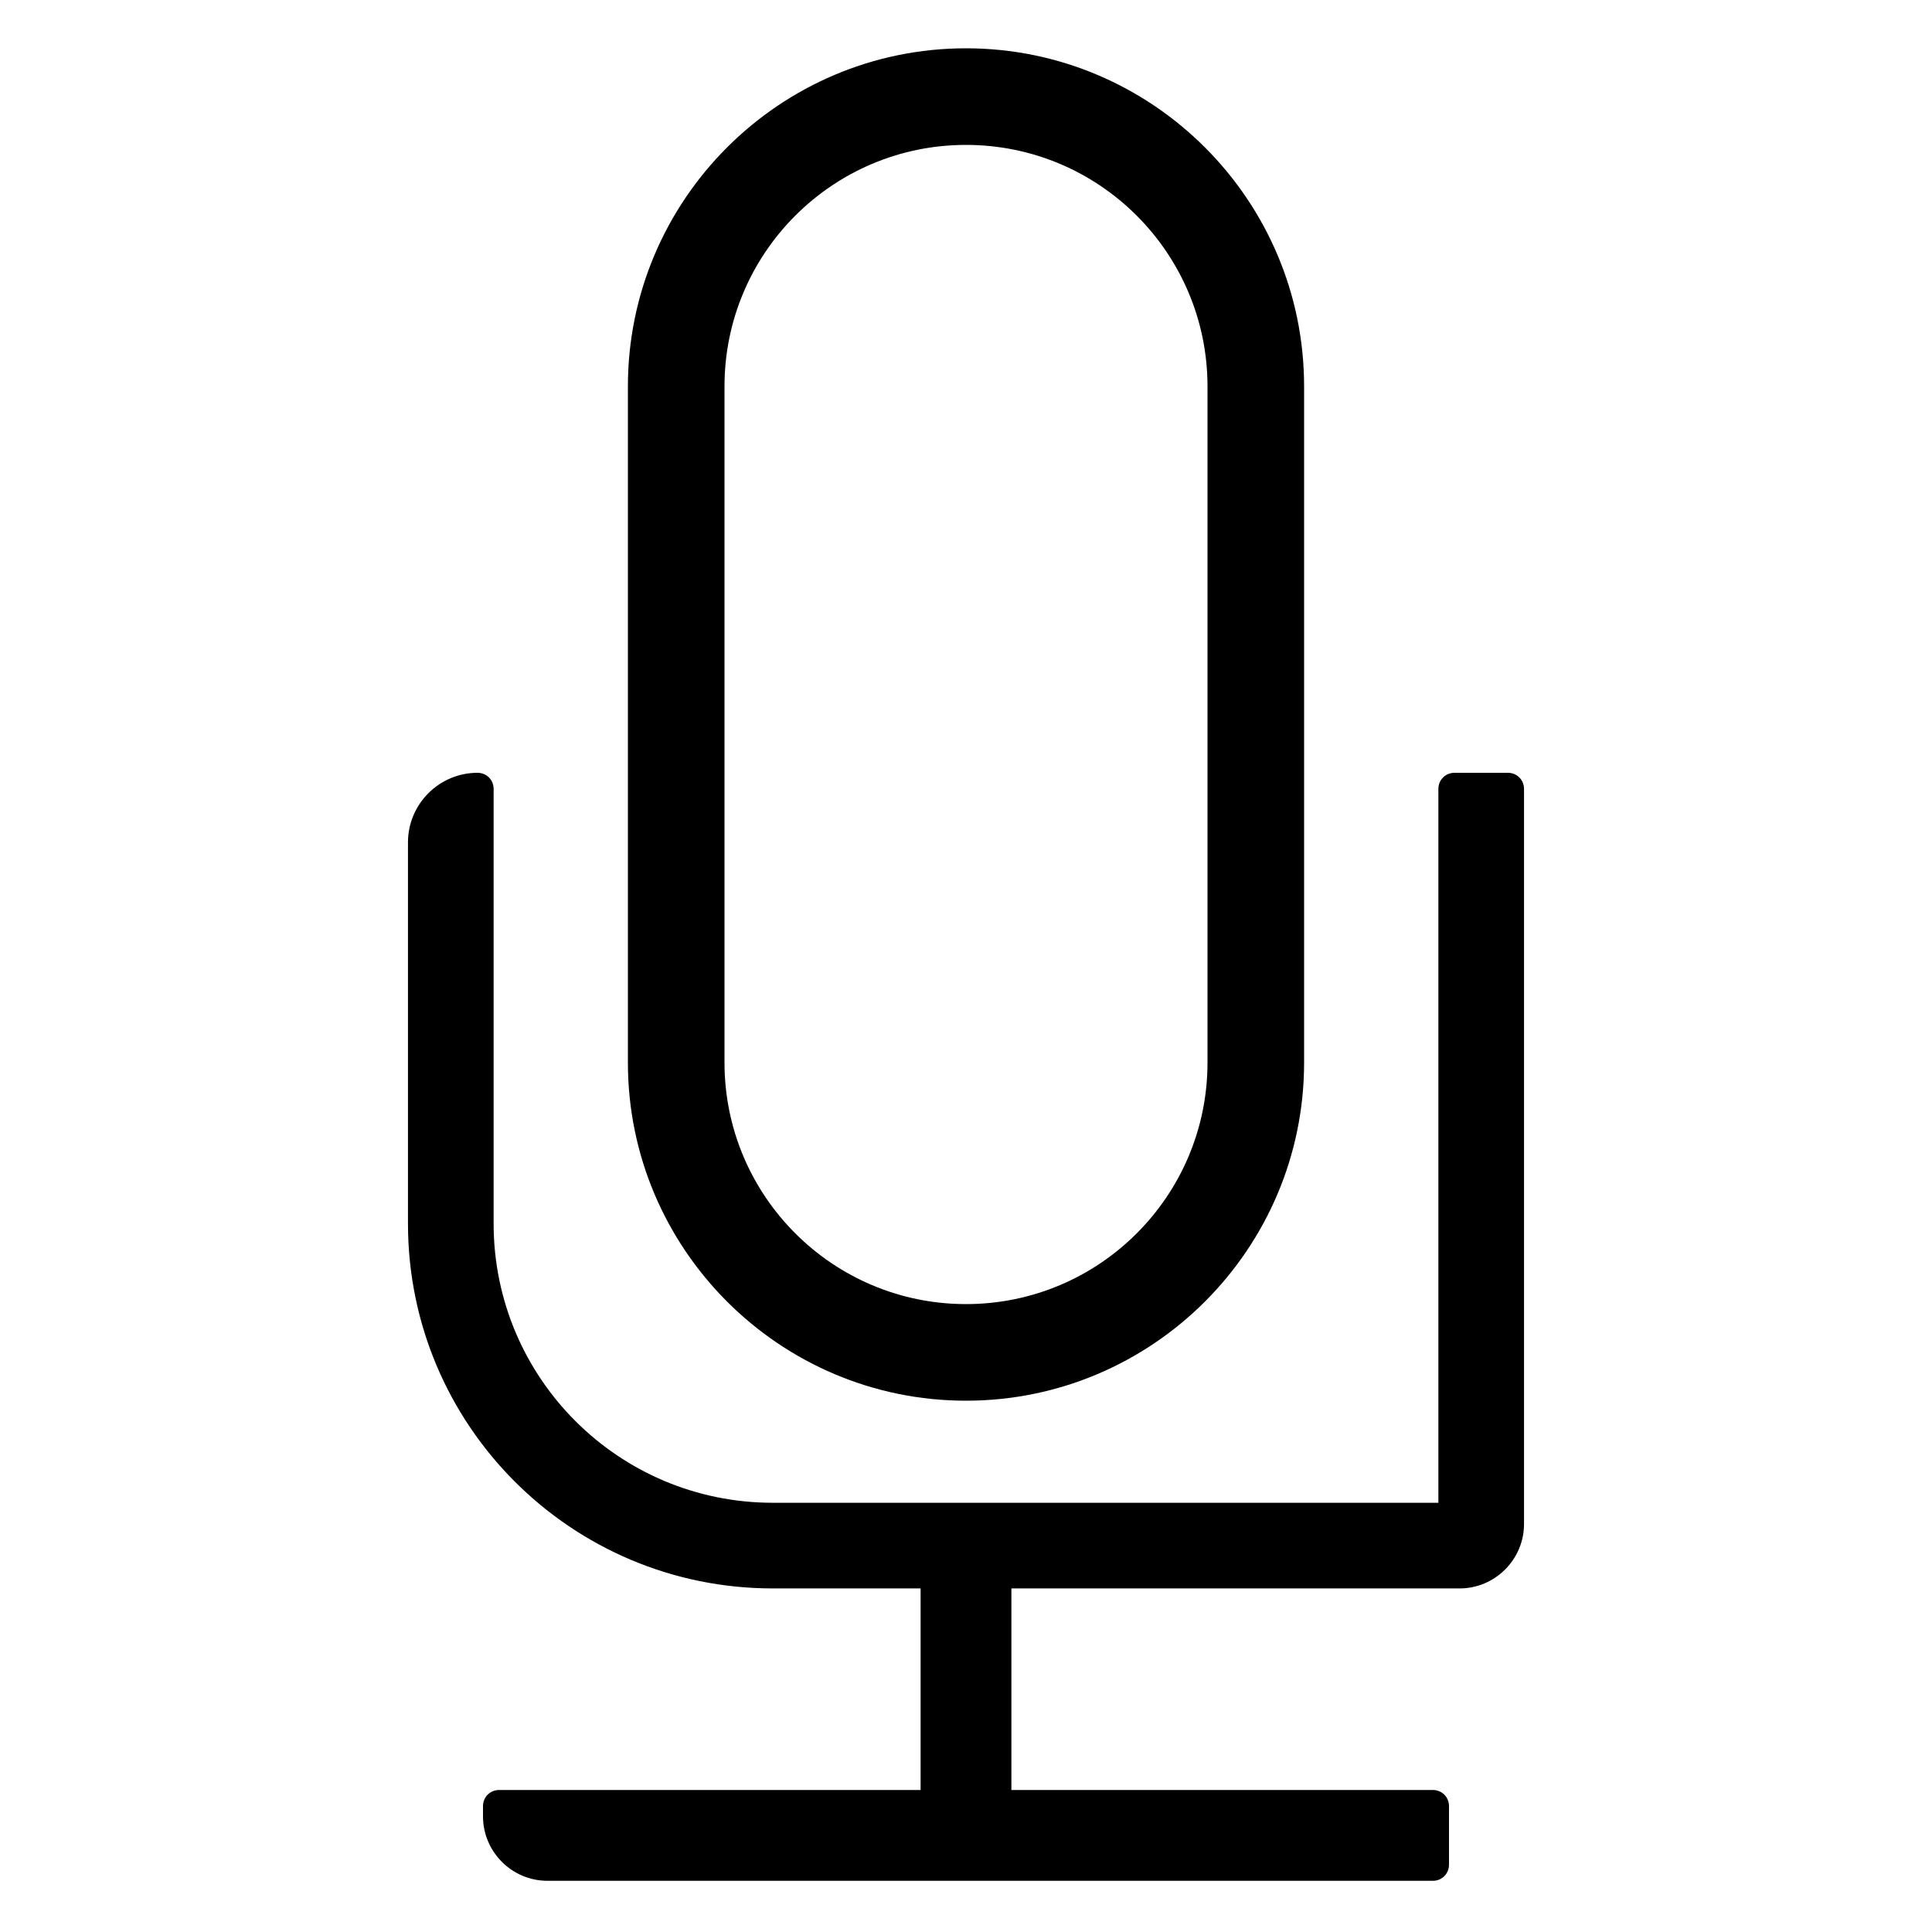 <svg enable-background="new 0 0 60 60" viewBox="0 0 60 60" xmlns="http://www.w3.org/2000/svg"><path d="m46.83 24h-1.66c-.28 0-.5.22-.5.5v22.17h-20.67c-4.79 0-8.67-3.88-8.67-8.67v-13.5c0-.28-.22-.5-.5-.5-1.19 0-2.16.97-2.16 2.16v11.84c0 6.26 5.07 11.33 11.33 11.33h4.59v6.26h-13.09c-.28 0-.5.22-.5.5v.32c0 1.1.9 2 2 2h27.5c.28 0 .5-.22.5-.5v-1.82c0-.28-.22-.5-.5-.5h-13.09v-6.26h13.92c1.1 0 2-.9 2-2v-22.83c0-.28-.22-.5-.5-.5z"/><path d="m30 43.5c5.79 0 10.5-4.71 10.5-10.5v-21c0-5.79-4.71-10.5-10.5-10.5s-10.5 4.71-10.5 10.5v21c0 5.79 4.71 10.5 10.5 10.5zm-7.5-31.5c0-4.14 3.36-7.5 7.5-7.5s7.5 3.36 7.5 7.5v21c0 4.14-3.36 7.5-7.5 7.5s-7.5-3.36-7.5-7.5z"/></svg>
